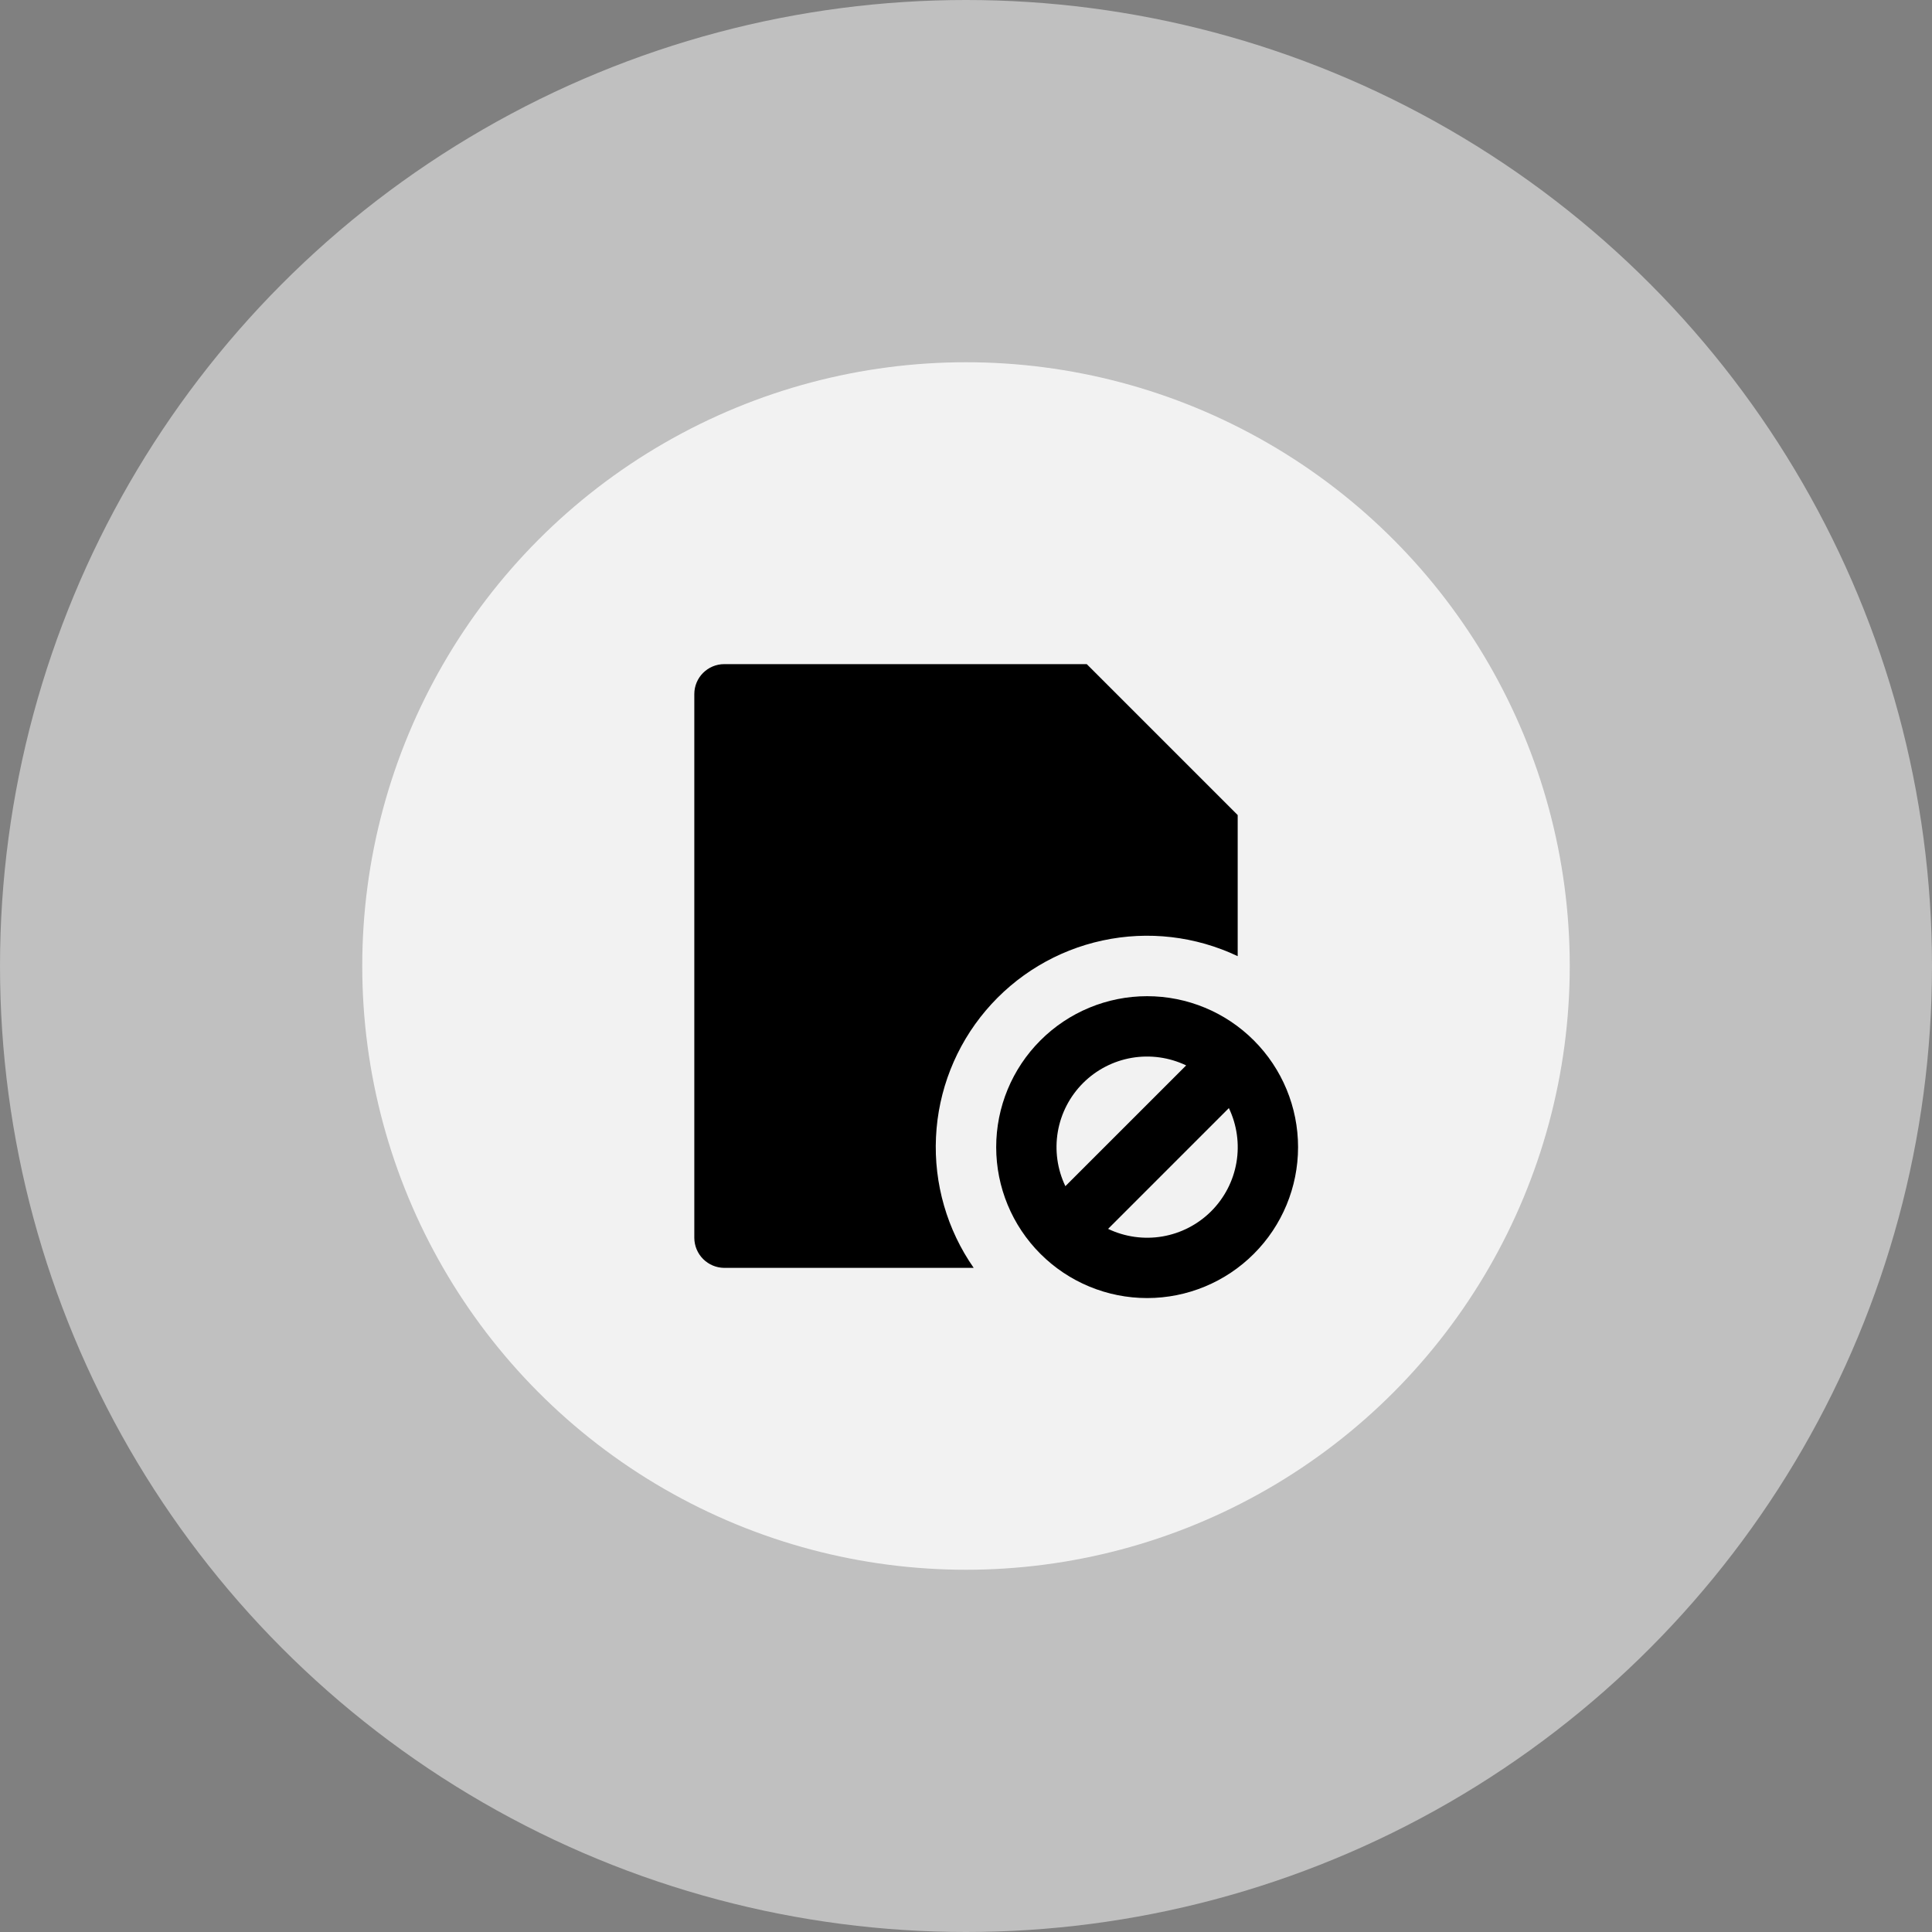 <svg width="64" height="64" viewBox="0 0 64 64" fill="none" xmlns="http://www.w3.org/2000/svg">
<rect x="0" y="0" width="64" height="64" fill="#808080" stroke="none"/>
<circle cx="32" cy="32" r="32" fill="white" fill-opacity="0.5"/>
<circle cx="32" cy="32" r="20" fill="white" fill-opacity="0.8"/>
<path d="M41 31.674C39.605 31.012 38.031 30.829 36.522 31.155C35.013 31.48 33.654 32.296 32.656 33.474C31.658 34.652 31.078 36.127 31.006 37.669C30.933 39.211 31.372 40.733 32.255 42H23.993C23.73 41.998 23.479 41.893 23.293 41.708C23.107 41.522 23.002 41.271 23 41.008V22.992C23 22.444 23.445 22 23.993 22H36L41 27V31.674ZM38 43C36.674 43 35.402 42.473 34.465 41.535C33.527 40.598 33 39.326 33 38C33 36.674 33.527 35.402 34.465 34.465C35.402 33.527 36.674 33 38 33C39.326 33 40.598 33.527 41.535 34.465C42.473 35.402 43 36.674 43 38C43 39.326 42.473 40.598 41.535 41.535C40.598 42.473 39.326 43 38 43ZM36.707 40.708C37.267 40.976 37.896 41.063 38.508 40.959C39.12 40.854 39.684 40.562 40.123 40.123C40.562 39.684 40.854 39.12 40.959 38.508C41.063 37.896 40.976 37.267 40.708 36.707L36.707 40.708ZM35.292 39.293L39.293 35.293C38.733 35.025 38.104 34.938 37.492 35.042C36.88 35.147 36.316 35.439 35.877 35.878C35.438 36.317 35.146 36.881 35.041 37.493C34.937 38.105 35.024 38.734 35.292 39.294V39.293Z" fill="black"/>
</svg>
